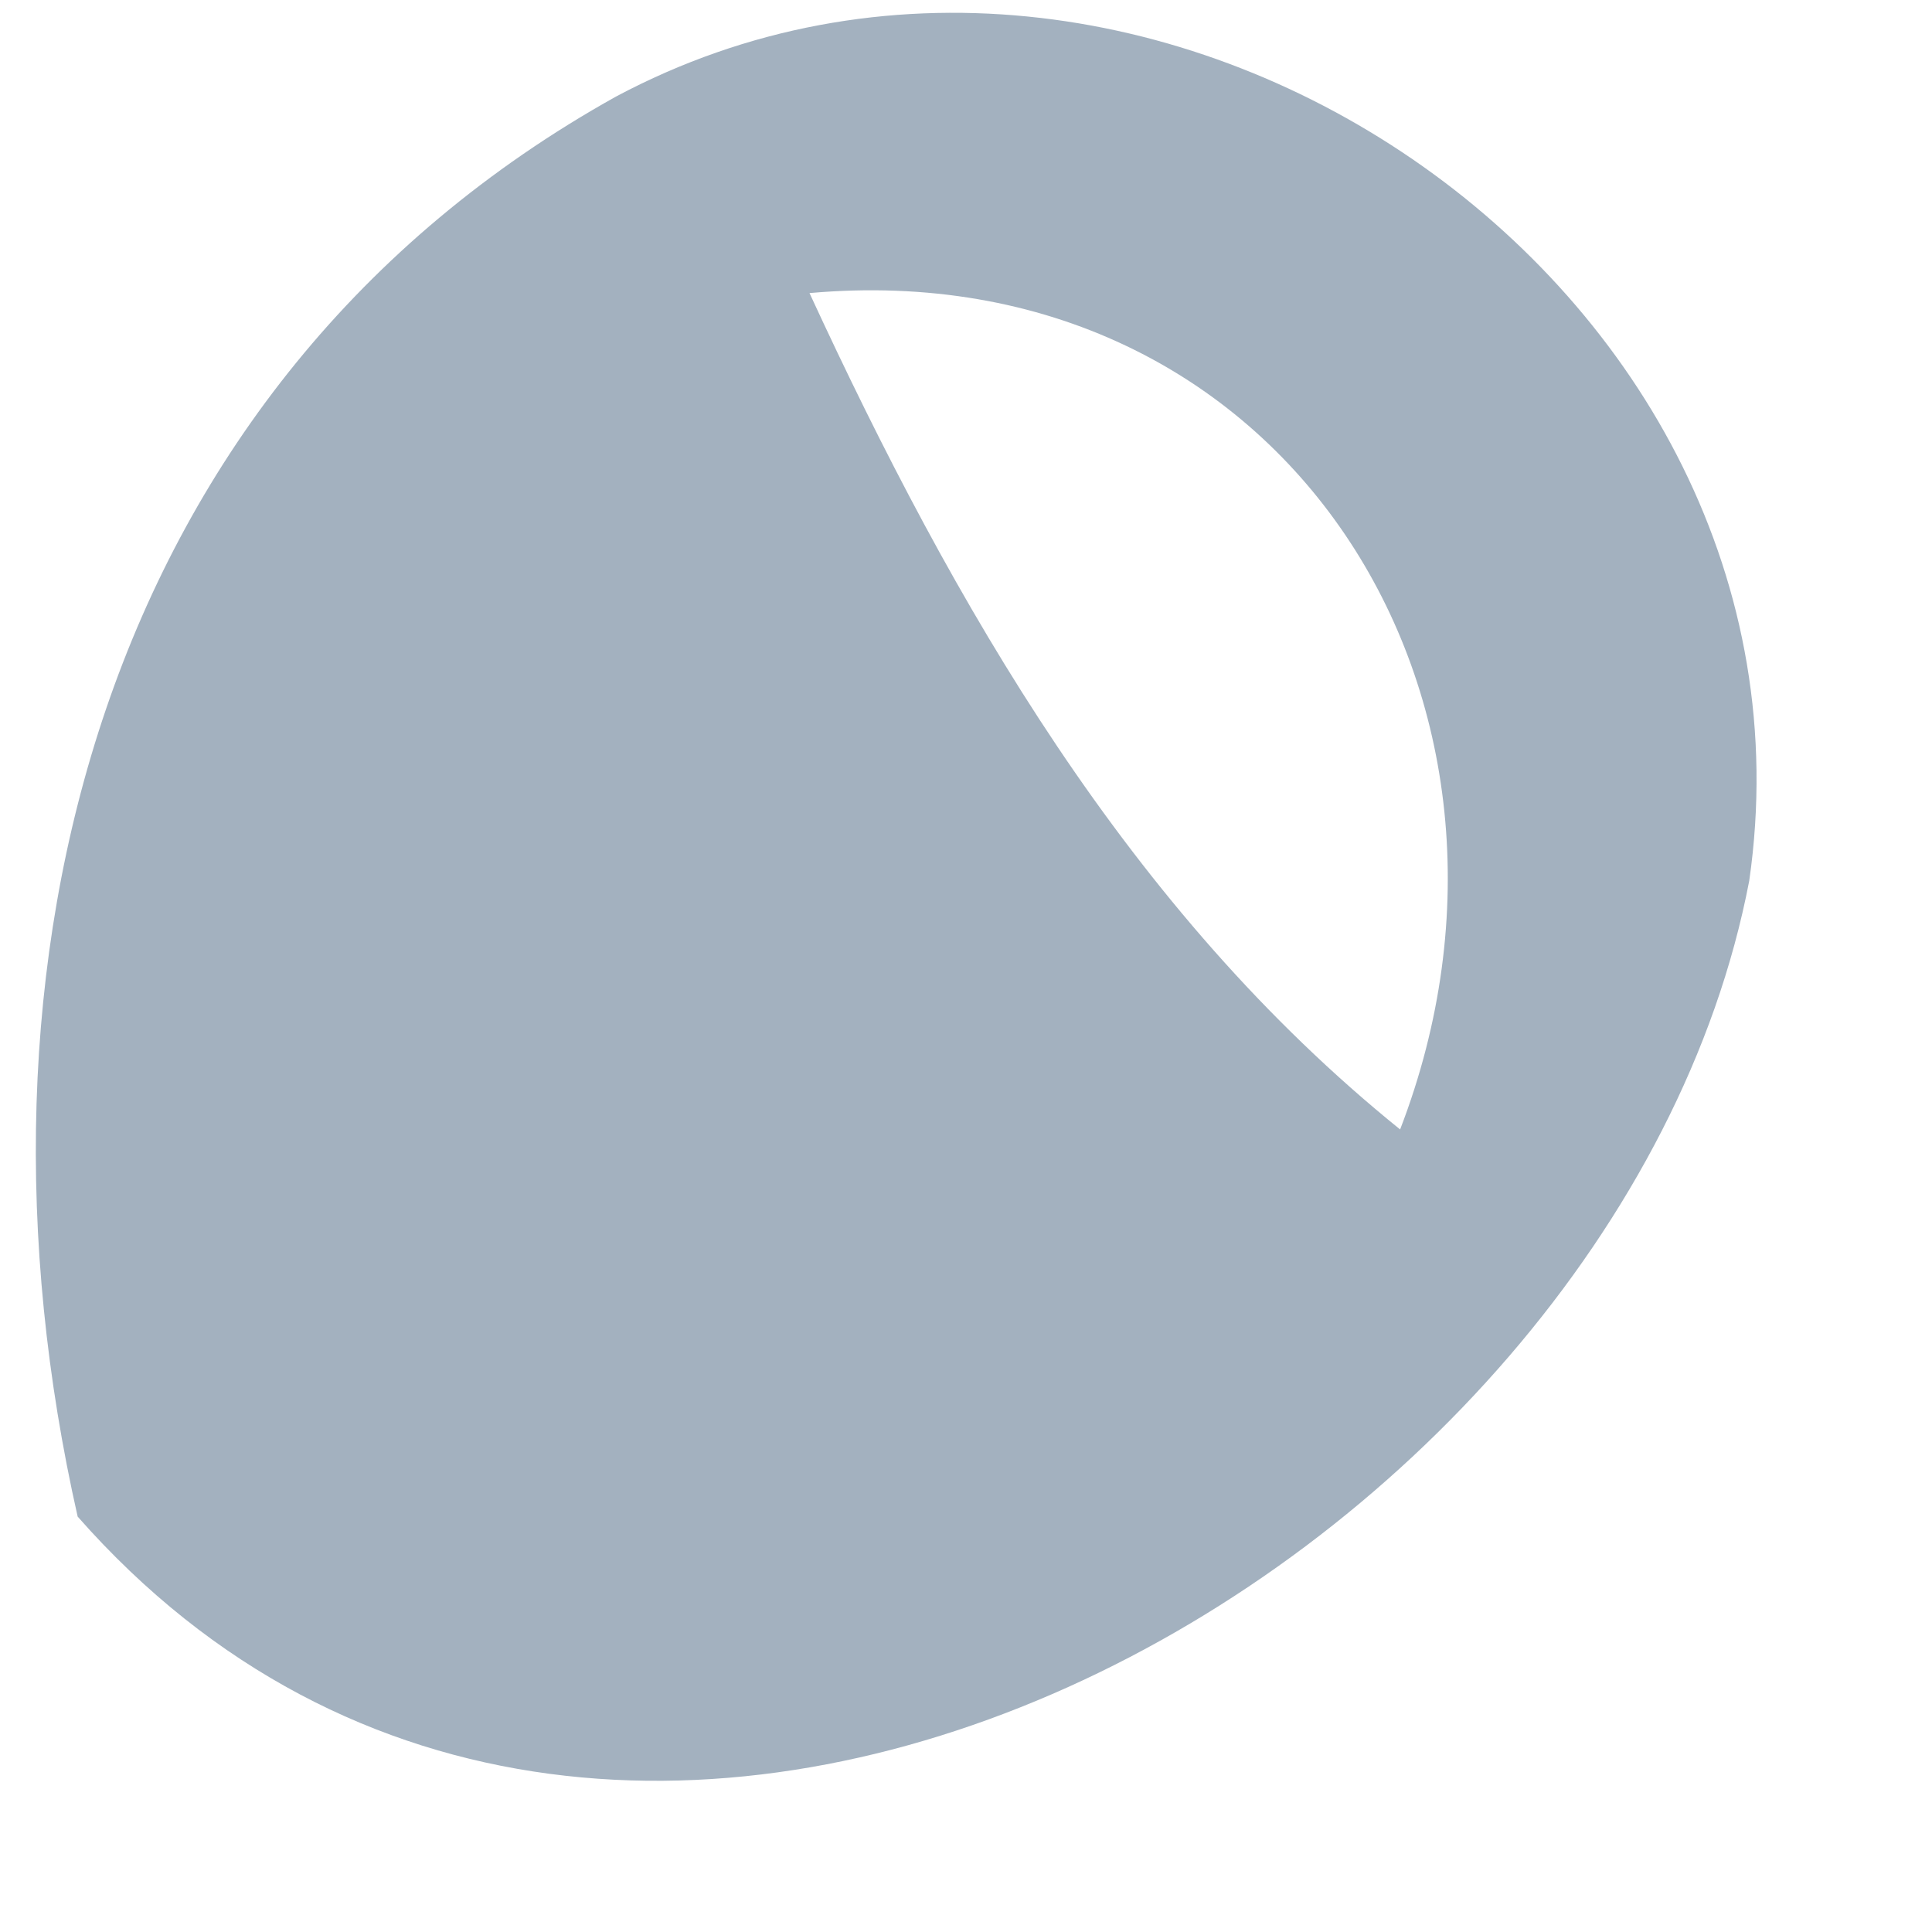 <svg xmlns="http://www.w3.org/2000/svg" xmlns:xlink="http://www.w3.org/1999/xlink" width="10" height="10" version="1.1"><g><path fill="#a3b1bf" fill-rule="nonzero" stroke="none" d="M 0.402 7.85 C -0.242 5.005 0.511 1.992 3.188 0.5 C 5.916 -0.955 9.5 1.466 9.054 4.559 C 8.373 8.114 3.21 11.039 0.402 7.85 Z M 7.247 5.846 C 8.103 3.623 6.647 1.297 4.19 1.517 C 4.936 3.133 5.843 4.713 7.247 5.846 Z" transform="matrix(1 0 0 1 -576 -629 ) matrix(1 0 0 1 576 629 )"/></g></svg>